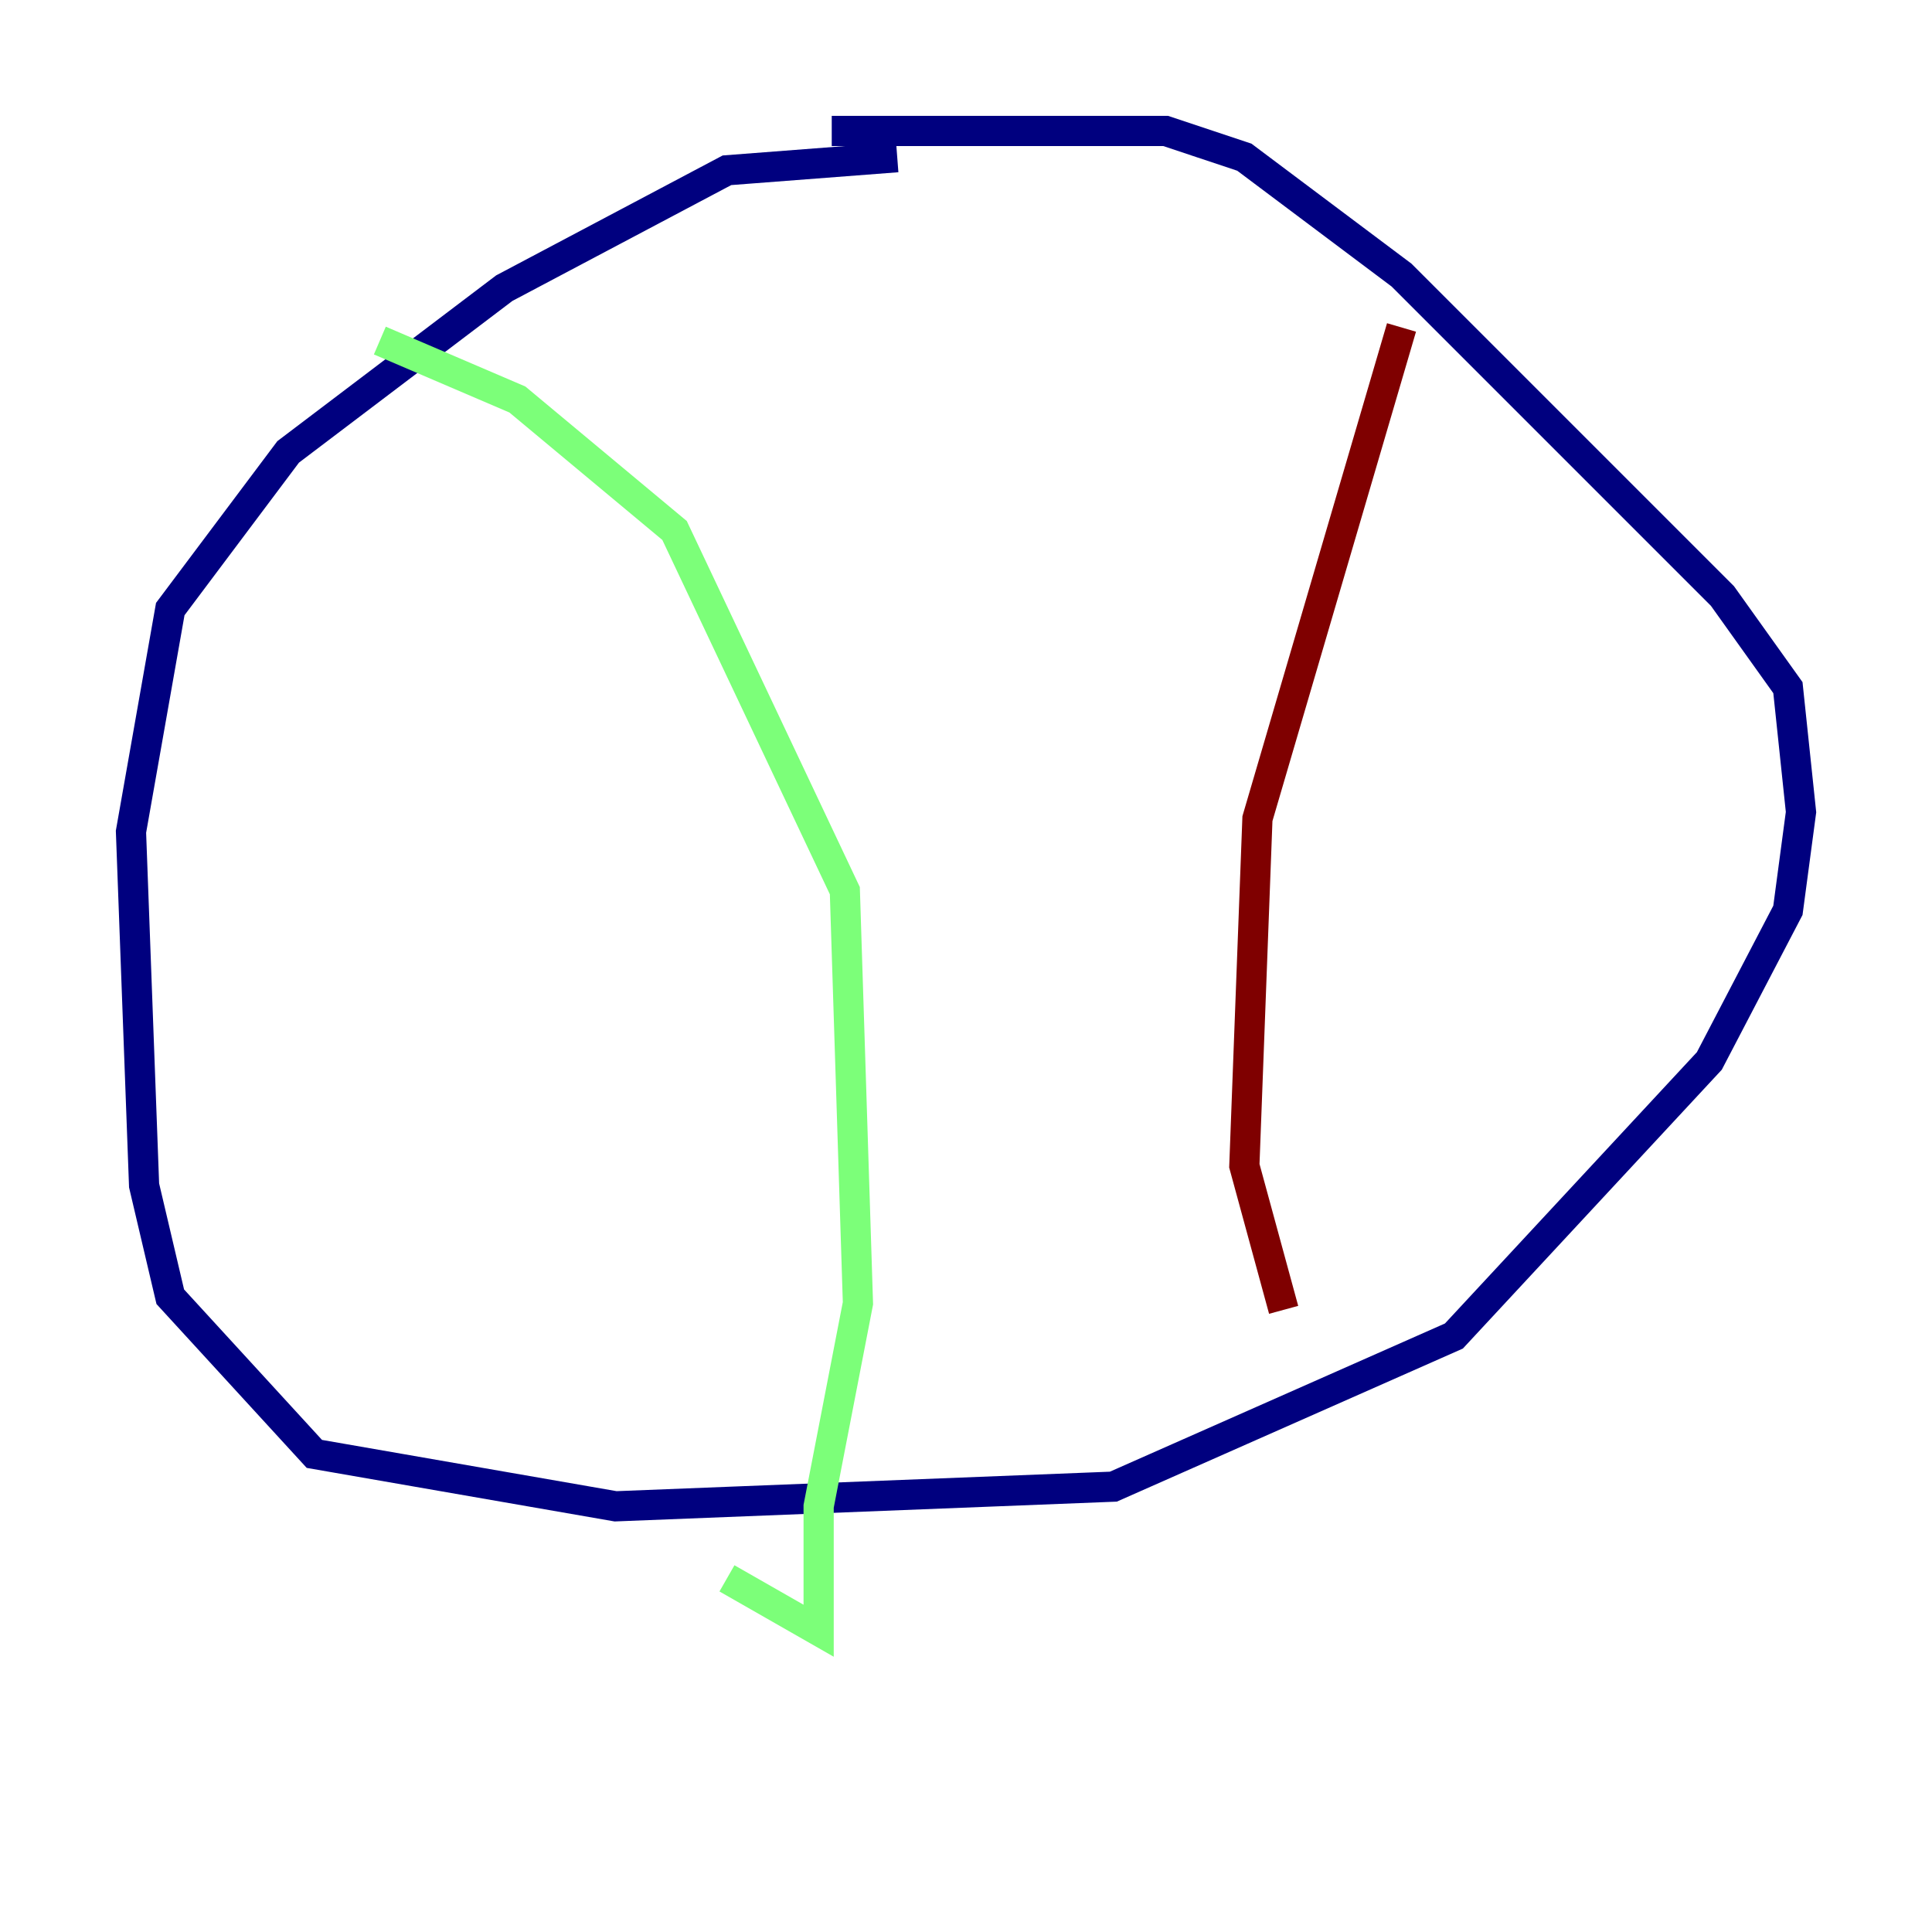 <?xml version="1.0" encoding="utf-8" ?>
<svg baseProfile="tiny" height="128" version="1.2" viewBox="0,0,128,128" width="128" xmlns="http://www.w3.org/2000/svg" xmlns:ev="http://www.w3.org/2001/xml-events" xmlns:xlink="http://www.w3.org/1999/xlink"><defs /><polyline fill="none" points="59.444,10.414 48.163,11.281 33.41,19.091 19.091,29.939 11.281,40.352 8.678,55.105 9.546,78.536 11.281,85.912 20.827,96.325 40.786,99.797 73.763,98.495 96.325,88.515 113.248,70.291 118.454,60.312 119.322,53.803 118.454,45.559 114.115,39.485 92.854,18.224 82.441,10.414 77.234,8.678 55.105,8.678" stroke="#00007f" stroke-width="2" /><polyline fill="none" points="25.166,22.563 34.278,26.468 44.691,35.146 55.973,59.01 56.841,86.346 54.237,99.797 54.237,108.041 48.163,104.57" stroke="#7cff79" stroke-width="2" /><polyline fill="none" points="92.854,21.695 83.308,54.237 82.441,77.234 85.044,86.78" stroke="#7f0000" stroke-width="2" /></svg>